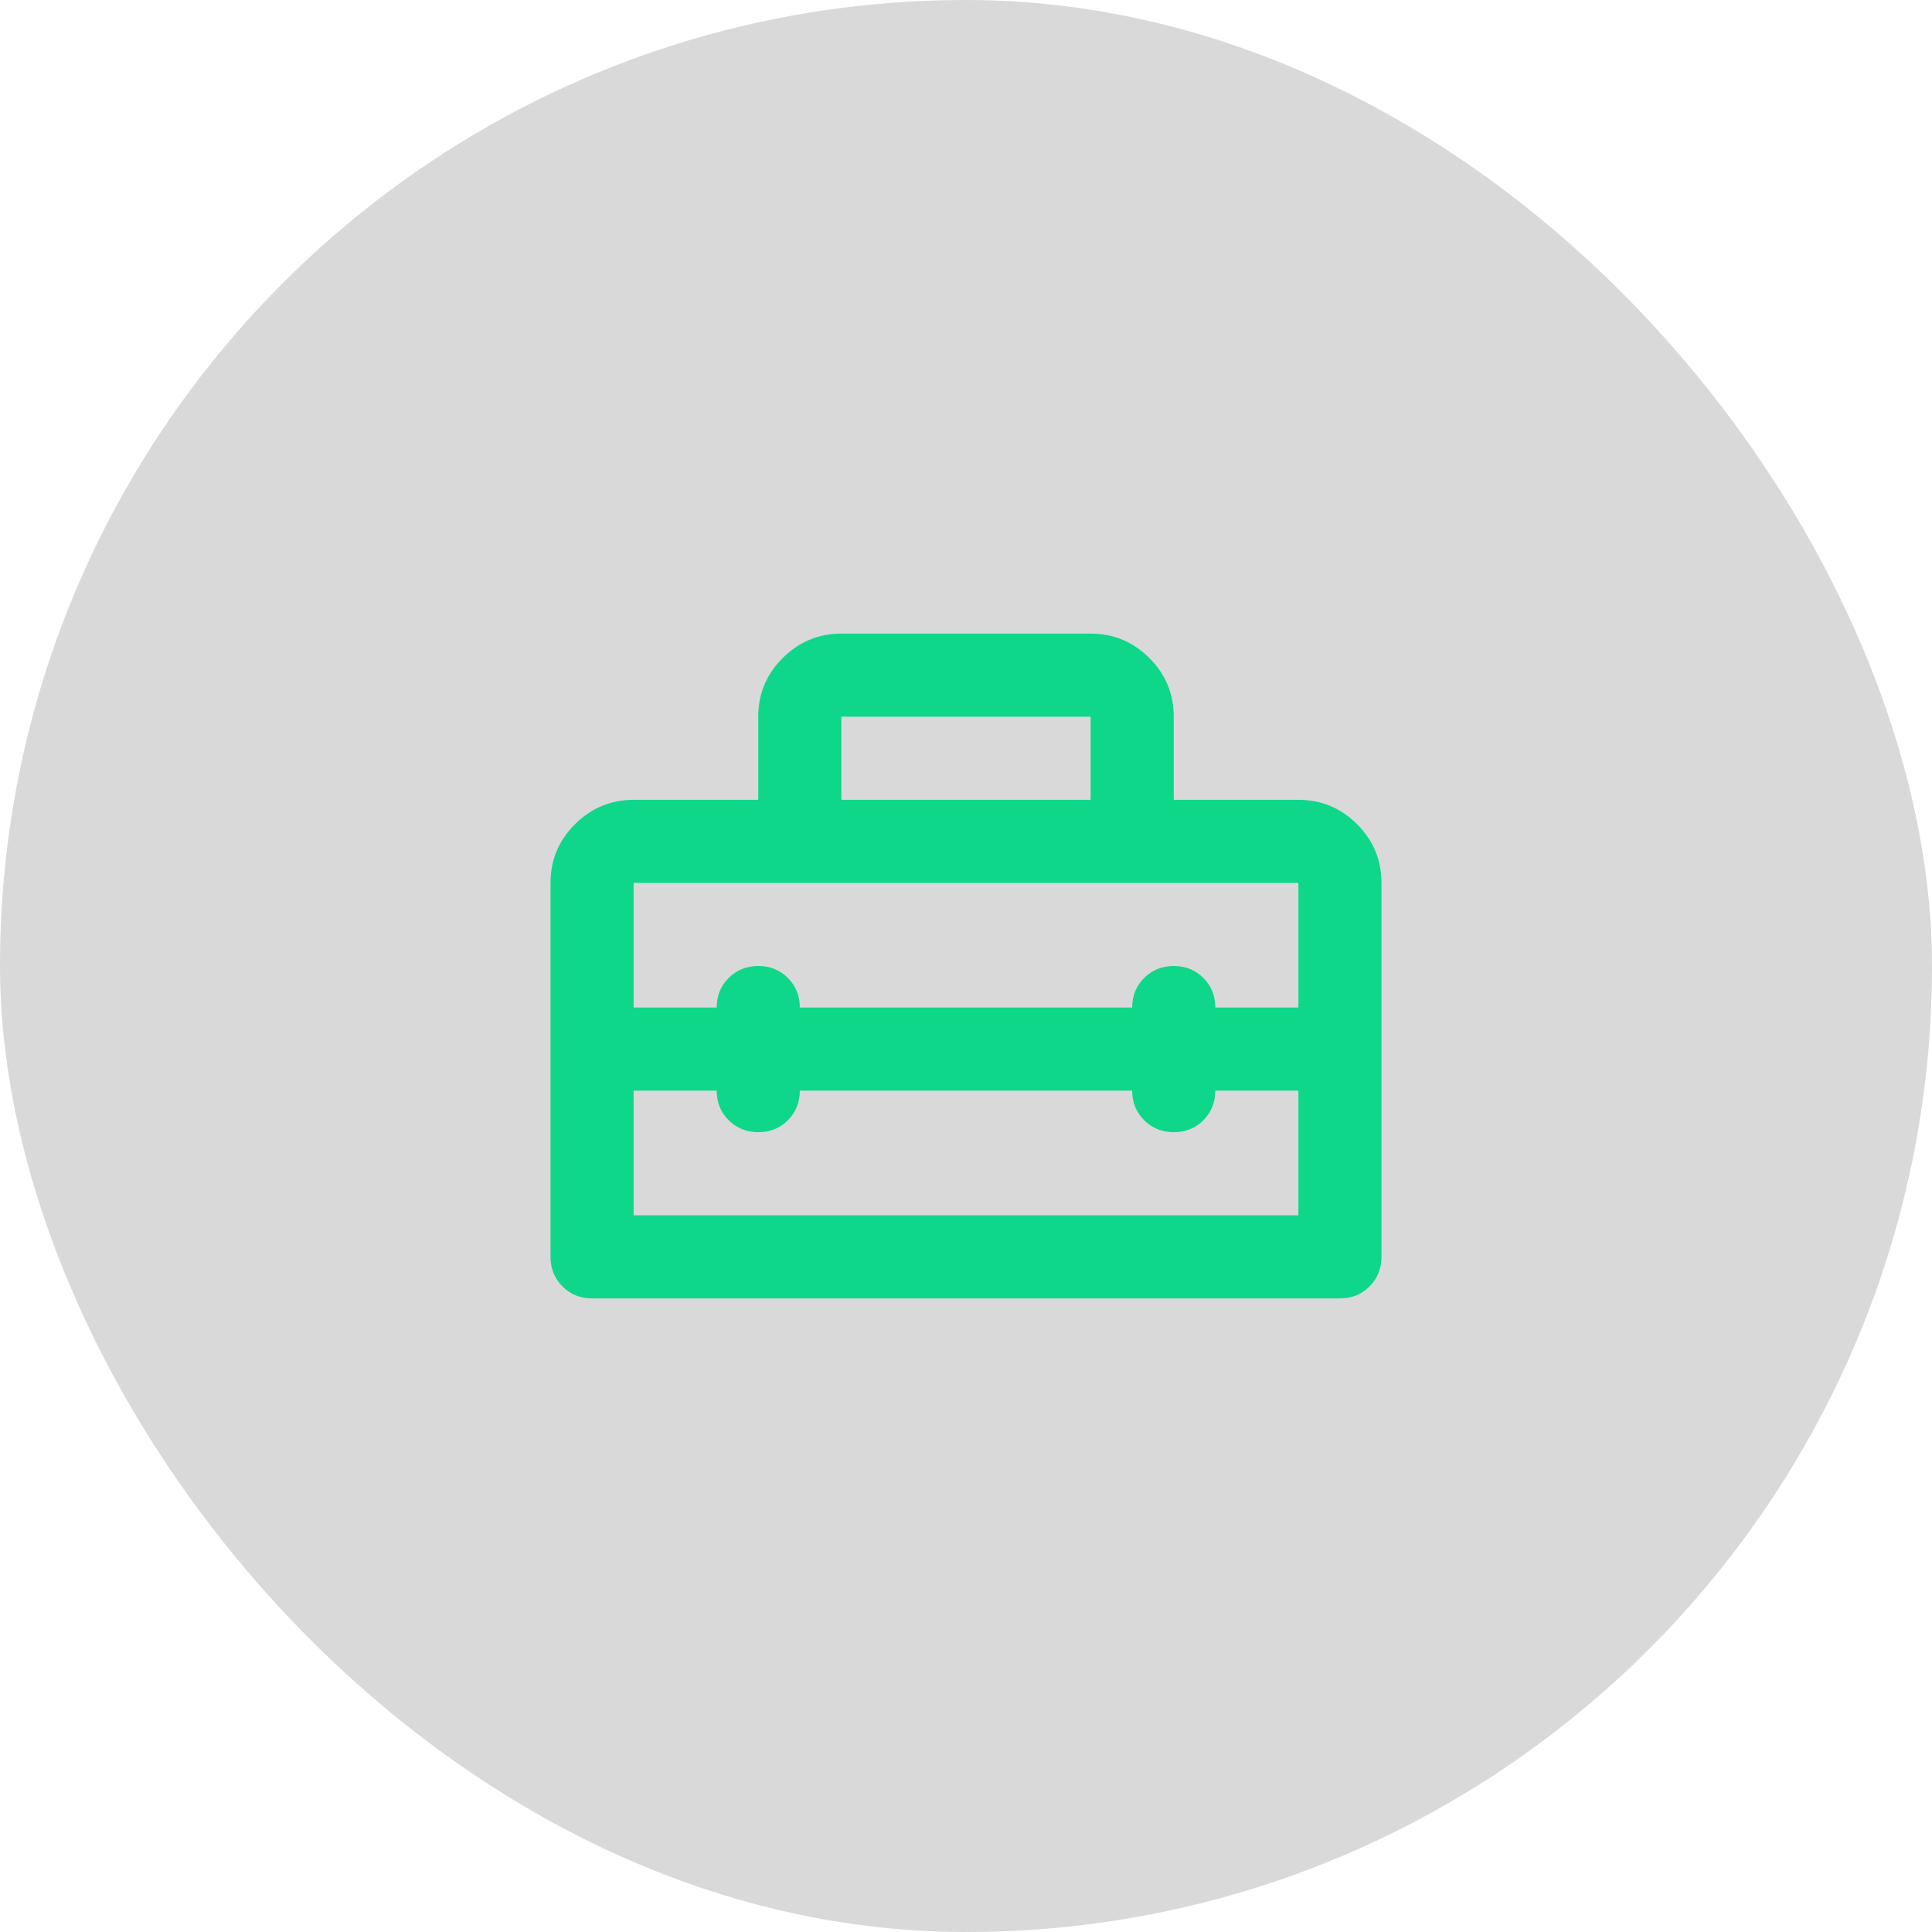 <svg width="62" height="62" viewBox="0 0 62 62" fill="none" xmlns="http://www.w3.org/2000/svg">
<rect width="62" height="62" rx="31" fill="#D9D9D9"/>
<path d="M17.667 40.333V28.333C17.667 27.6 17.928 26.972 18.451 26.451C18.973 25.929 19.601 25.668 20.333 25.667H24.333V23C24.333 22.267 24.595 21.639 25.117 21.117C25.64 20.596 26.267 20.334 27 20.333H35C35.733 20.333 36.361 20.595 36.884 21.117C37.407 21.64 37.667 22.267 37.667 23V25.667H41.667C42.4 25.667 43.028 25.928 43.551 26.451C44.073 26.973 44.334 27.601 44.333 28.333V40.333C44.333 40.711 44.205 41.028 43.949 41.284C43.693 41.54 43.377 41.667 43 41.667H19C18.622 41.667 18.306 41.539 18.051 41.283C17.796 41.027 17.668 40.71 17.667 40.333ZM25.667 35C25.667 35.378 25.539 35.695 25.283 35.951C25.027 36.207 24.71 36.334 24.333 36.333C23.956 36.332 23.64 36.204 23.384 35.949C23.128 35.694 23 35.378 23 35H20.333V39H41.667V35H39C39 35.378 38.872 35.695 38.616 35.951C38.36 36.207 38.044 36.334 37.667 36.333C37.29 36.332 36.973 36.204 36.717 35.949C36.461 35.694 36.333 35.378 36.333 35H25.667ZM20.333 28.333V32.333H23C23 31.956 23.128 31.639 23.384 31.384C23.64 31.129 23.956 31.001 24.333 31C24.71 30.999 25.027 31.127 25.284 31.384C25.541 31.641 25.668 31.957 25.667 32.333H36.333C36.333 31.956 36.461 31.639 36.717 31.384C36.973 31.129 37.29 31.001 37.667 31C38.044 30.999 38.36 31.127 38.617 31.384C38.874 31.641 39.002 31.957 39 32.333H41.667V28.333H20.333ZM27 25.667H35V23H27V25.667Z" fill="#0ED789"/>
</svg>
